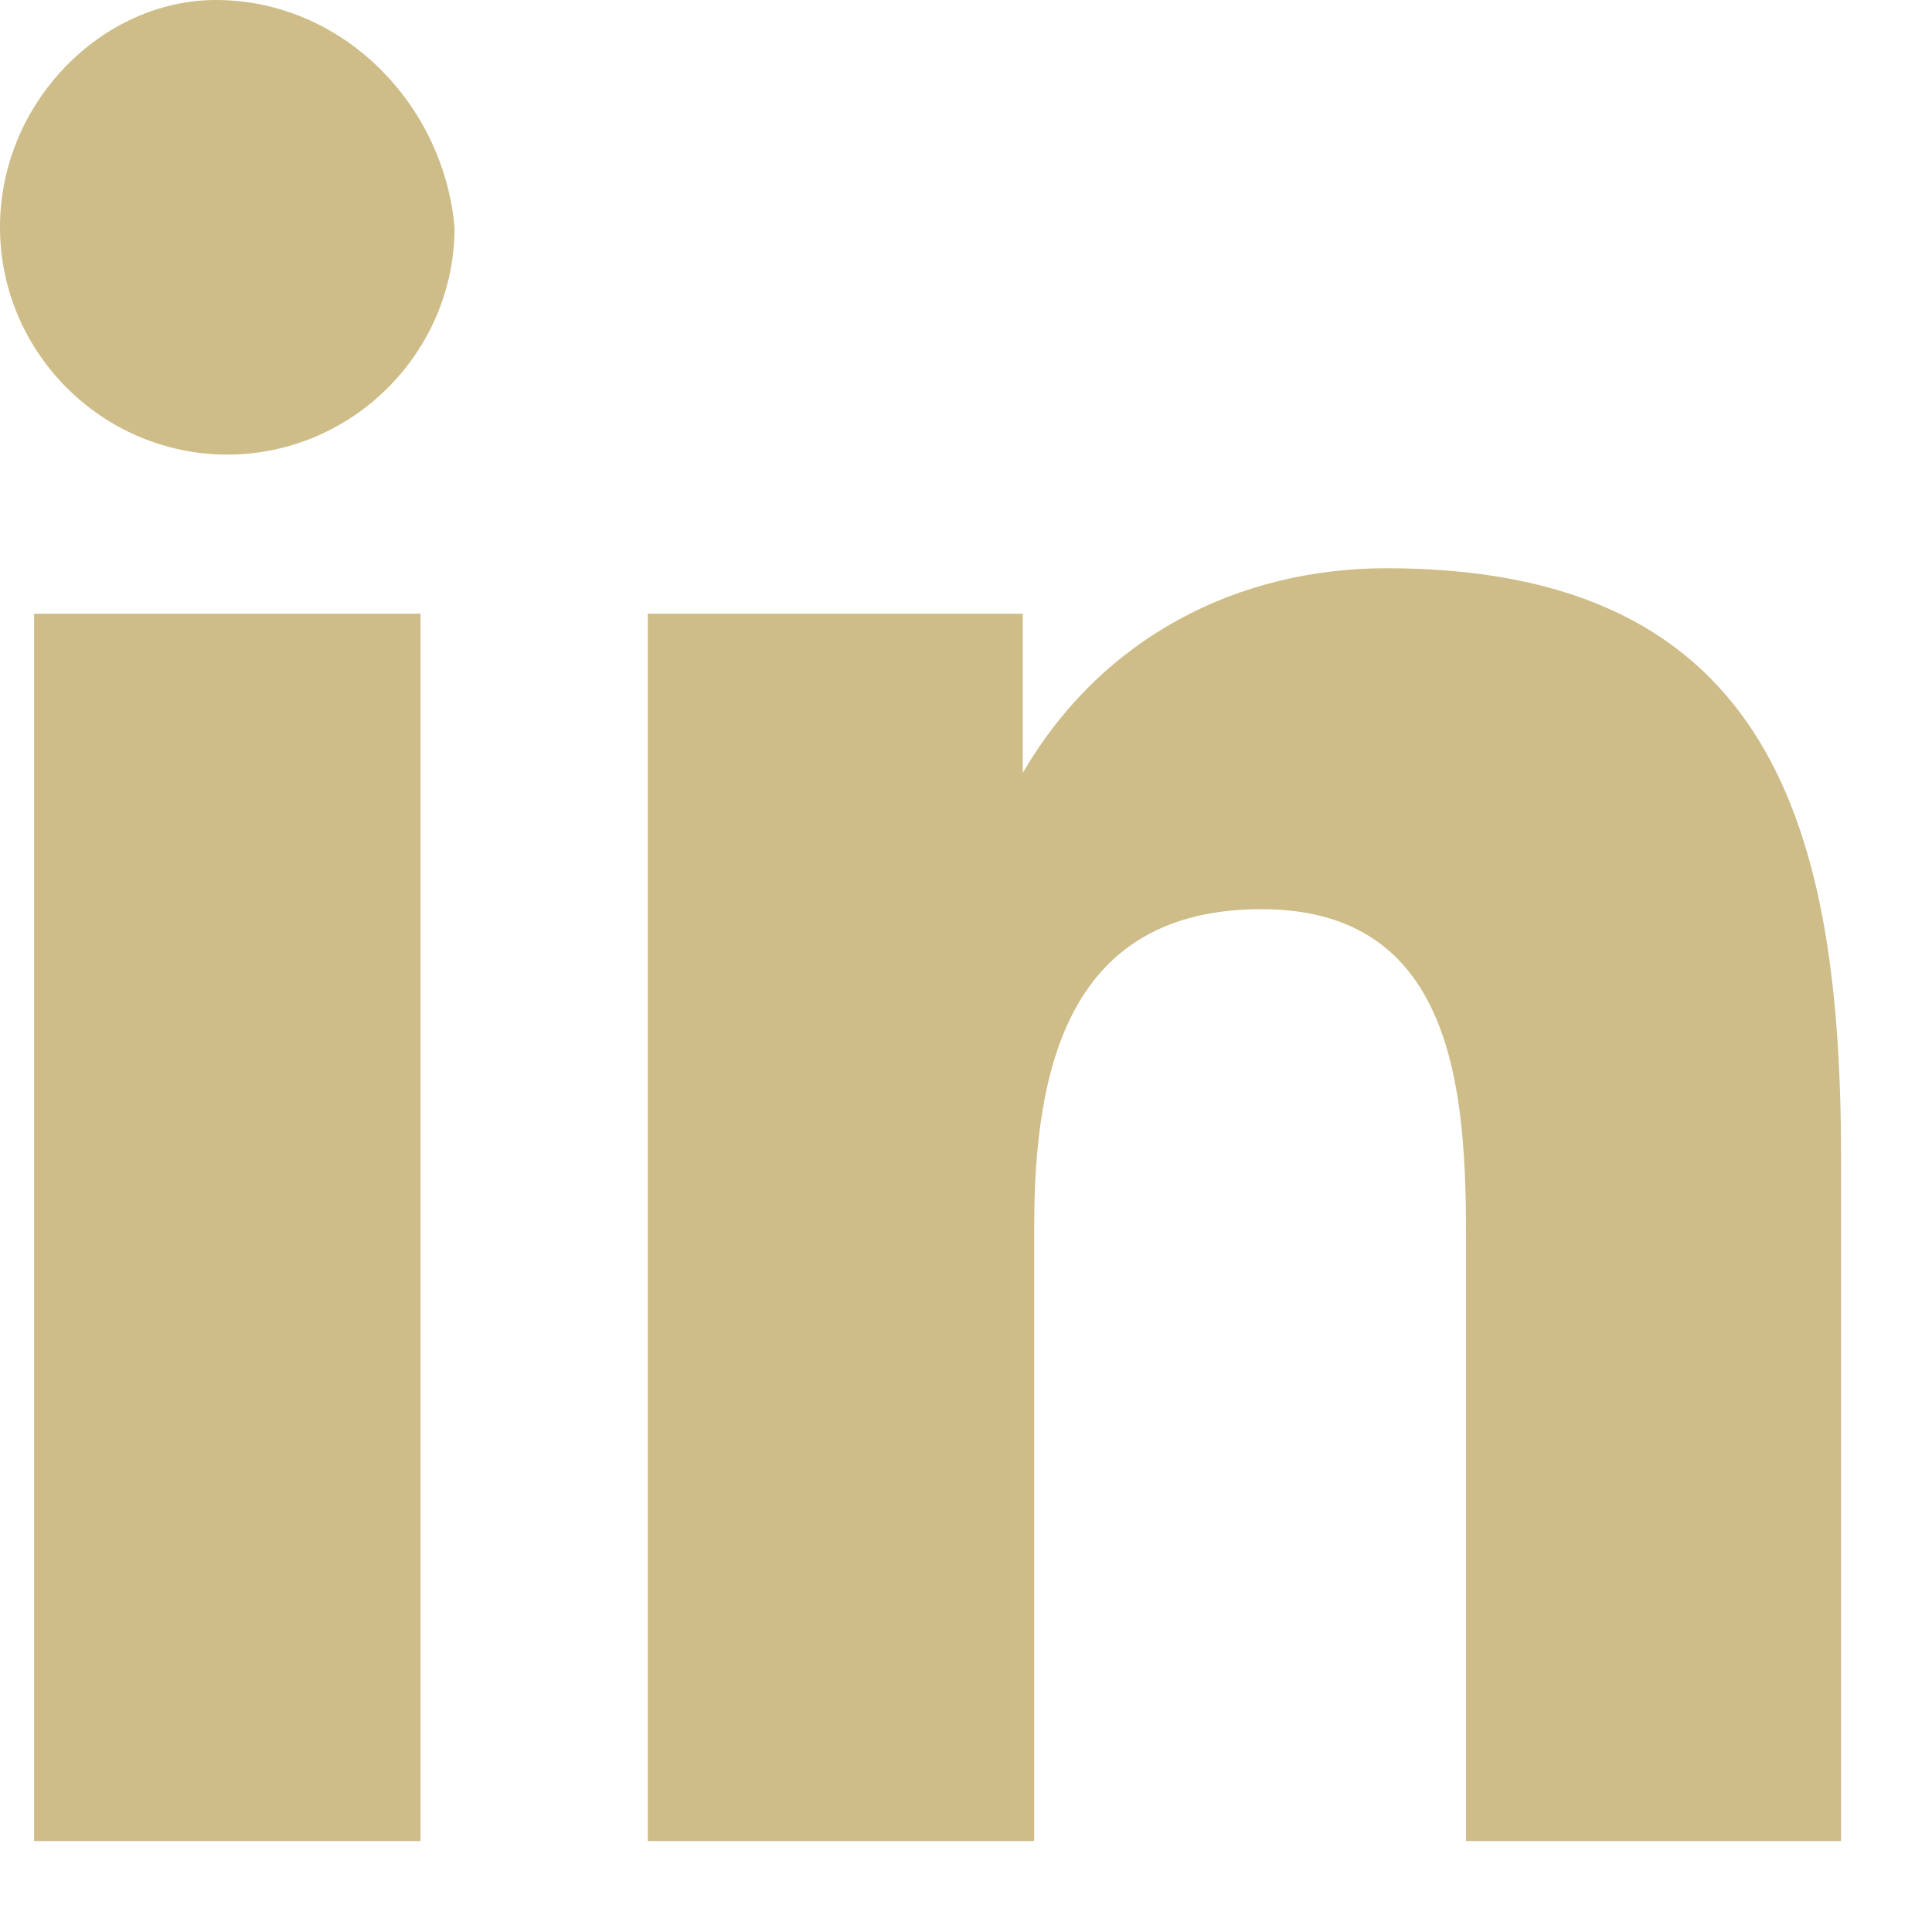 <svg width="17" height="17" viewBox="0 0 17 17" fill="none" xmlns="http://www.w3.org/2000/svg">
<path d="M16.2 16.2V10.2C16.2 7.3 15.6 5 12.2 5C10.9 5 9.7 5.6 9 6.8V5.4H5.7V16.2H9.1V10.8C9.1 9.4 9.4 8 11.1 8C12.8 8 12.9 9.6 12.9 10.9V16.2H16.2Z" fill="#CEBD88"/>
<path d="M0.3 5.4H3.7V16.2H0.3V5.4Z" fill="#CEBD88"/>
<path d="M1.9 0C0.9 0 0 0.9 0 2C0 3.1 0.9 4 2 4C3.1 4 4 3.1 4 2C3.9 0.9 3 0 1.9 0Z" fill="#CEBD88"/>
</svg>
